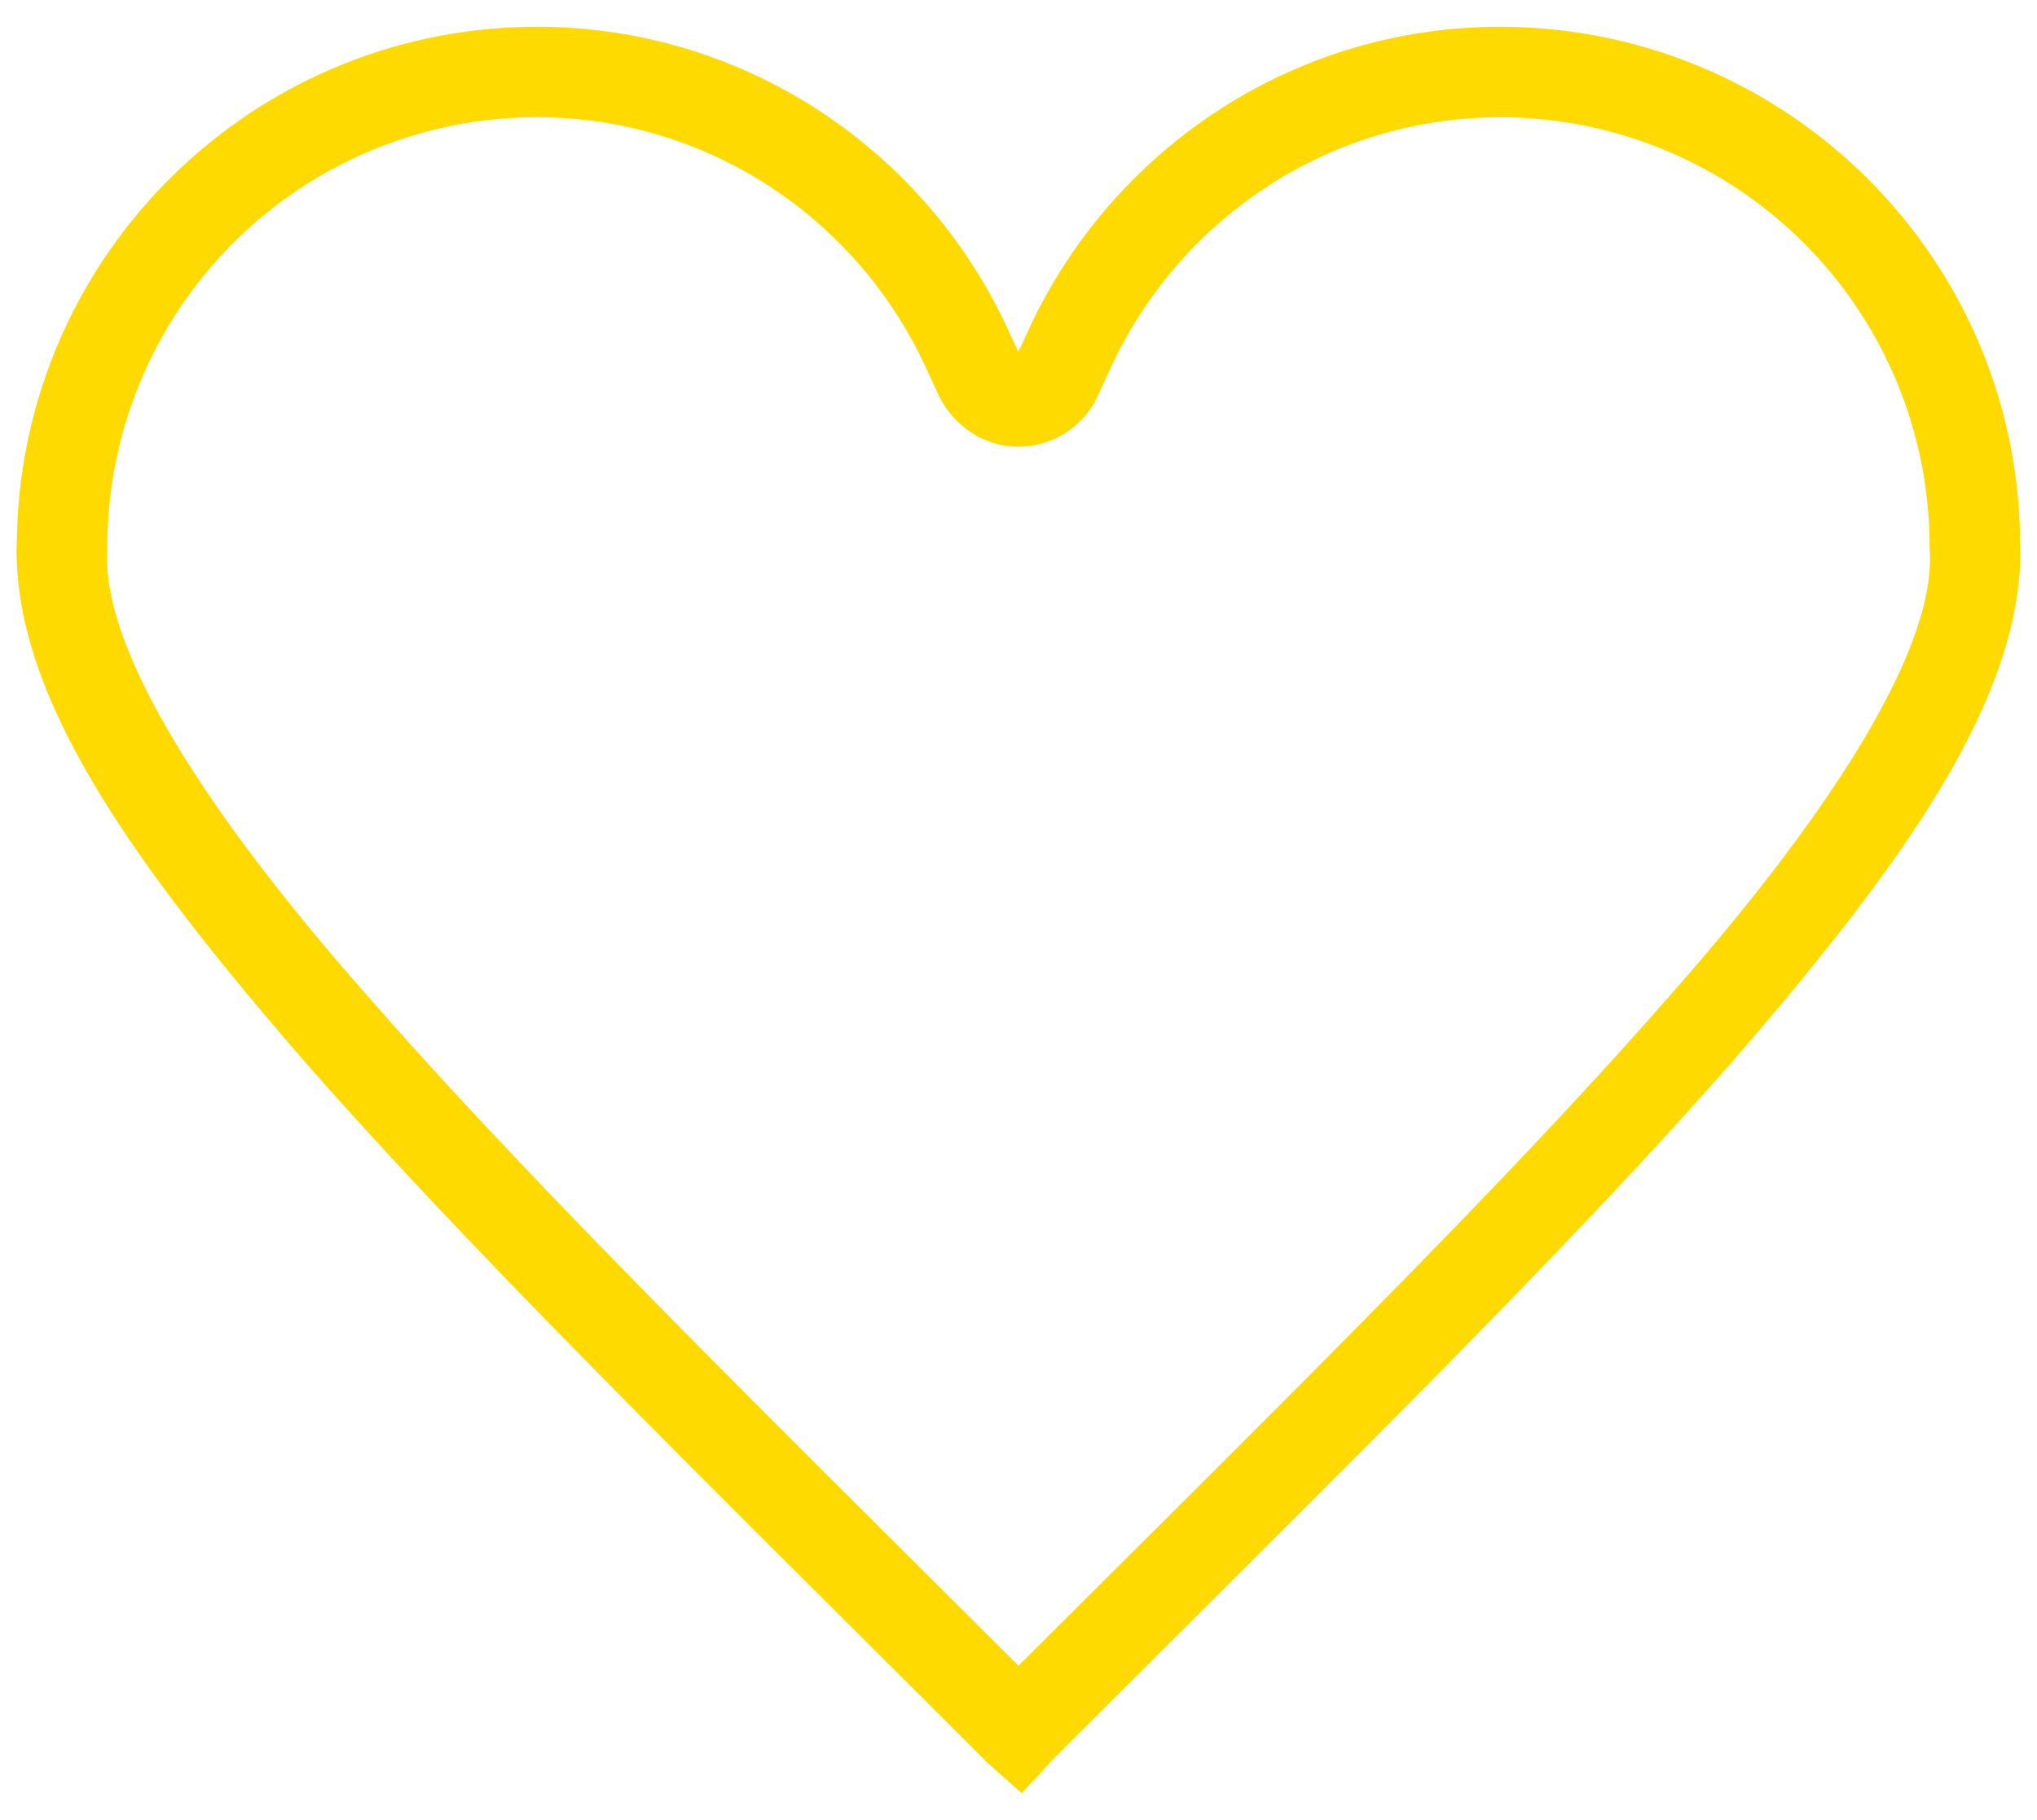 <svg xmlns="http://www.w3.org/2000/svg" width="47" height="42" viewBox="0 0 47 42"><g><g><path fill="#ffda00" d="M22.712 40.61l.372-.35-.374.344c-6.184-6.187-11.698-11.558-15.7-16.13C3.032 19.885.443 16.2.383 12.815c0-.06-.005-.145.005-.257C.43 5.956 5.775.63 12.383.617c4.803 0 8.938 2.839 10.846 6.927l.267.574.01-.017.26-.561C25.68 3.456 29.815.618 34.621.618 41.25.63 46.598 5.985 46.61 12.563c.003.09.003.176.007.256-.062 3.385-2.654 7.067-6.63 11.66-3.996 4.561-9.496 9.924-15.67 16.098-.02.02-.035.039-.046.05l-.695.755-.767-.682c-.054-.048-.088-.084-.097-.09zM2.475 12.666v.035c0 .002-.003.043-.003.111-.057 2.19 2.171 5.841 6.11 10.285C12.354 27.41 17.6 32.552 23.5 38.44c5.913-5.902 11.149-11.035 14.915-15.337 3.94-4.444 6.171-8.095 6.115-10.284 0-.06-.004-.117-.008-.209a9.907 9.907 0 0 0-9.9-9.904c-3.961 0-7.381 2.342-8.965 5.718l-.26.563-.15.315-.033.052a2.033 2.033 0 0 1-1.714.954c-.793 0-1.45-.466-1.798-1.098-.01-.02-.051-.092-.1-.211l-.266-.574c-1.577-3.377-4.99-5.72-8.95-5.72a9.912 9.912 0 0 0-9.909 9.905zm21.07-4.438l.01.03s.004.004-.01-.03z"/></g></g></svg>